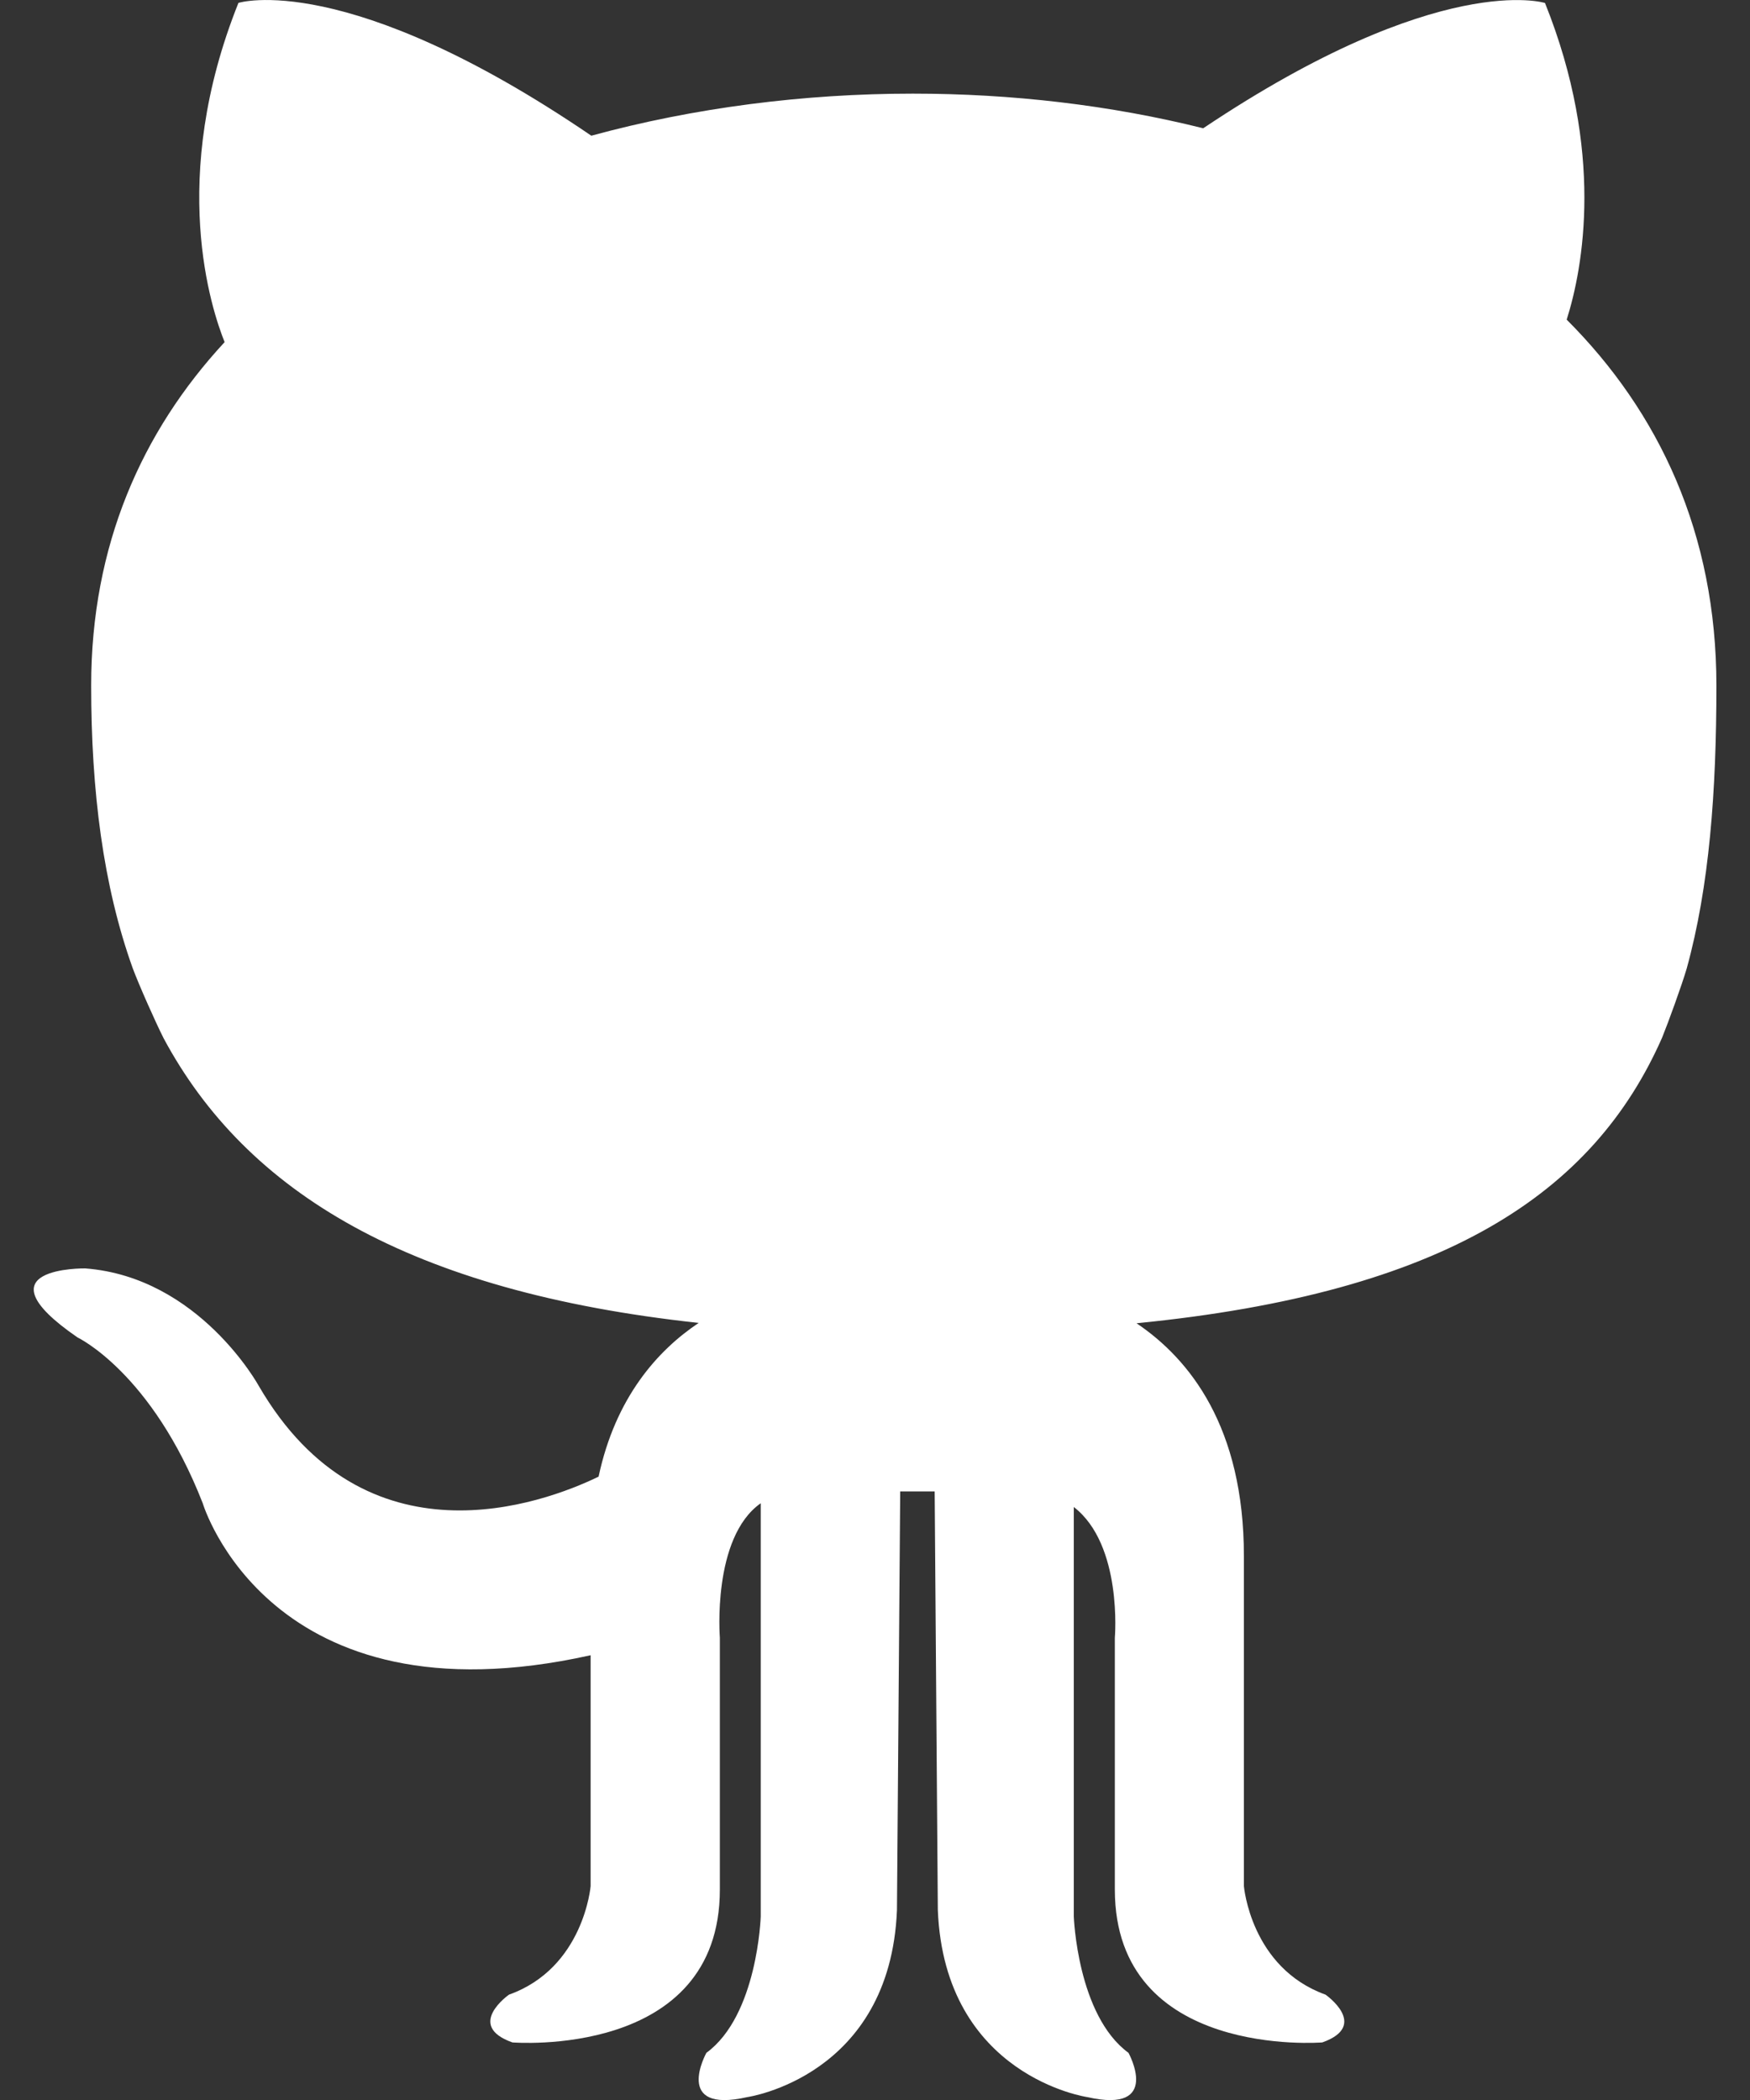 <?xml version="1.0" encoding="utf-8"?>
<!-- Generator: Adobe Illustrator 16.0.0, SVG Export Plug-In . SVG Version: 6.00 Build 0)  -->
<!DOCTYPE svg PUBLIC "-//W3C//DTD SVG 1.1//EN" "http://www.w3.org/Graphics/SVG/1.1/DTD/svg11.dtd">
<svg version="1.1" id="Layer_1" xmlns="http://www.w3.org/2000/svg" xmlns:xlink="http://www.w3.org/1999/xlink" x="0px" y="0px"
	 width="20px" height="24px" viewBox="0 0 20 24" enable-background="new 0 0 20 24" xml:space="preserve">
<rect x="0" y="0" width="20" height="24" fill="#333333" stroke="none"/>
<path fill="#FFFFFF" d="M1.87,11.866c0.943,1.757,2.804,2.895,6.115,3.253c-0.47,0.314-0.951,0.852-1.144,1.757
	c-0.64,0.31-2.667,1.056-3.883-1.036c0,0-0.68-1.244-1.984-1.344c0,0-1.263-0.02-0.088,0.789c0,0,0.847,0.4,1.431,1.895
	c0,0,0.76,2.555,4.433,1.737v2.638c0,0-0.077,0.935-0.933,1.241c0,0-0.505,0.353,0.039,0.546c0,0,2.371,0.194,2.371-1.748v-2.877
	c0,0-0.092-1.144,0.467-1.537v4.723c0,0-0.035,1.129-0.621,1.558c0,0-0.389,0.7,0.467,0.506c0,0,1.633-0.233,1.711-2.137
	l0.037-4.785h0.394l0.036,4.785c0.078,1.901,1.709,2.137,1.709,2.137c0.857,0.194,0.47-0.506,0.47-0.506
	c-0.586-0.429-0.625-1.558-0.625-1.558v-4.68c0.56,0.432,0.469,1.494,0.469,1.494v2.877c0,1.942,2.371,1.748,2.371,1.748
	c0.543-0.193,0.037-0.546,0.037-0.546c-0.856-0.308-0.933-1.241-0.933-1.241v-3.771c0-1.473-0.618-2.251-1.227-2.661
	c3.533-0.349,5.223-1.489,6.006-3.263c0.073-0.18,0.224-0.596,0.281-0.789c0.26-0.941,0.34-2.026,0.34-3.236
	c0-1.736-0.654-3.125-1.711-4.182c0.188-0.594,0.434-1.921-0.248-3.619c0,0-1.199-0.381-3.906,1.432
	c-1.061-0.265-2.188-0.396-3.319-0.396c-1.244,0-2.503,0.161-3.674,0.481C3.959-0.357,2.725,0.033,2.725,0.033
	C1.918,2.048,2.418,3.537,2.567,3.91C1.621,4.932,1.042,6.232,1.042,7.834c0,1.208,0.137,2.291,0.475,3.232
	C1.591,11.264,1.778,11.684,1.87,11.866z"/>
</svg>

